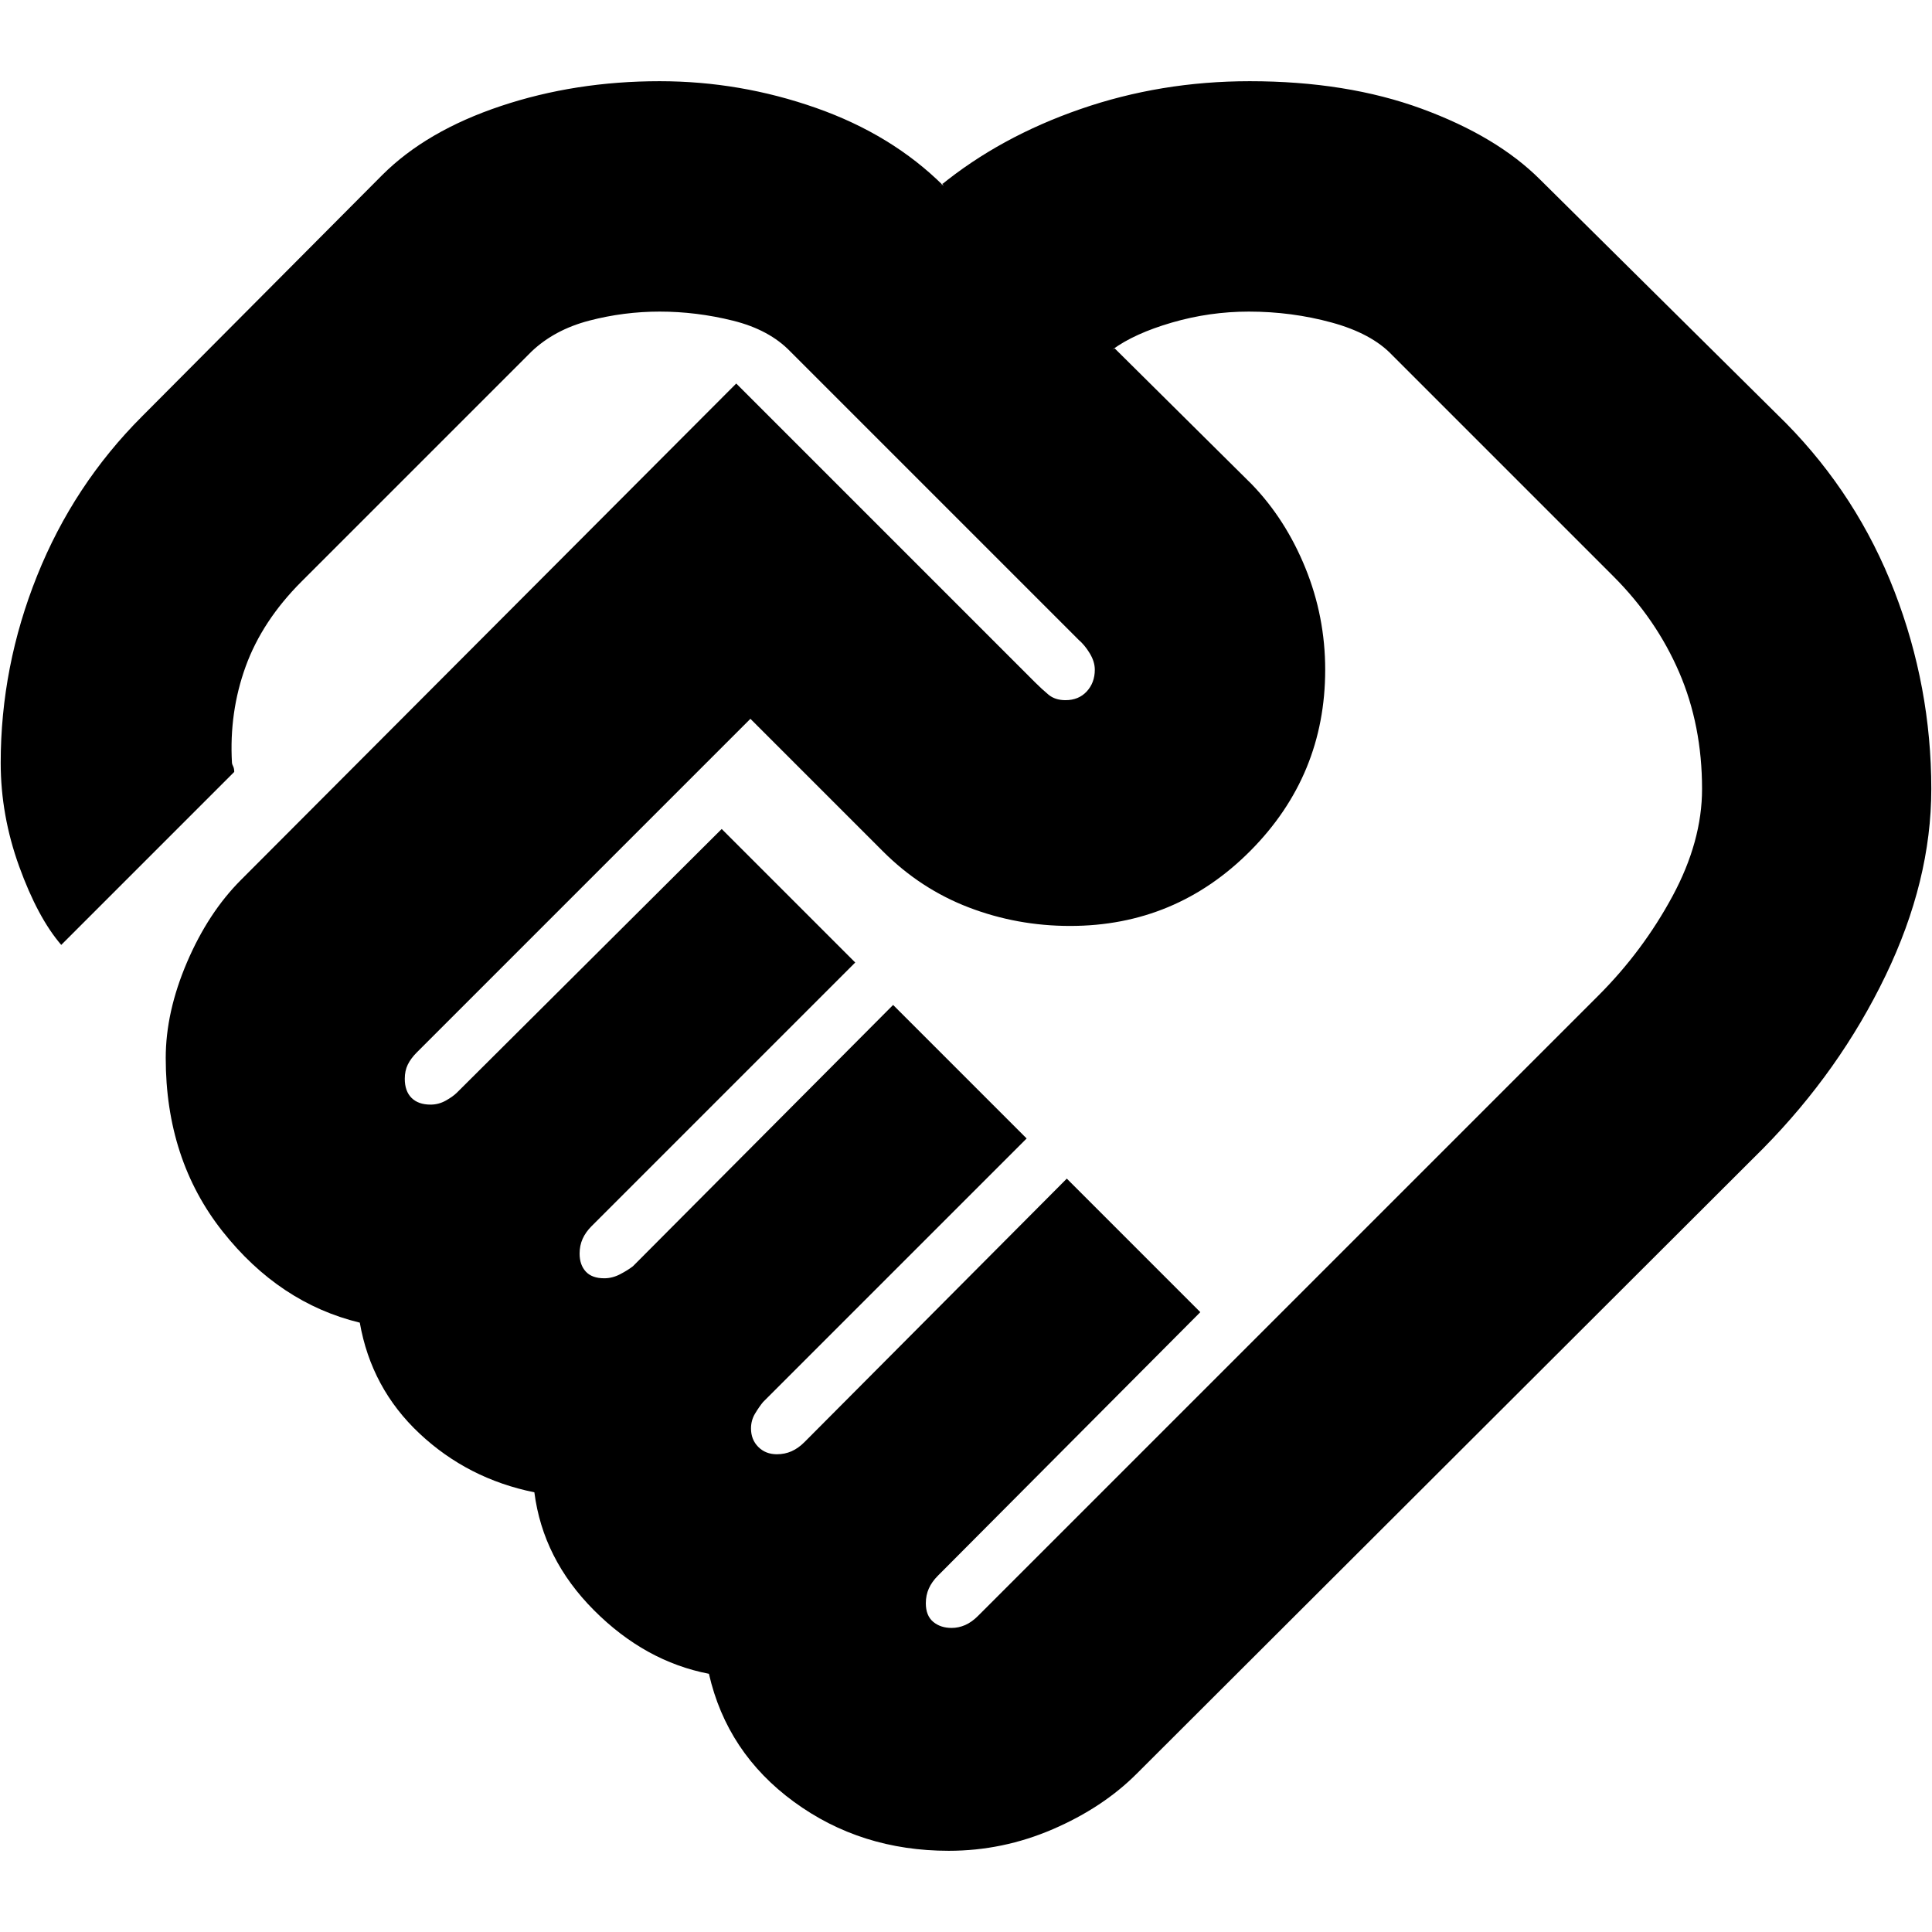 <svg xmlns="http://www.w3.org/2000/svg" height="24" viewBox="0 -960 960 960" width="24"><path d="M472.87-151.09q3.43 0 6.72-1.43 3.28-1.44 6.41-4.57L794.22-465.3q22.17-22.18 36.85-49.42 14.67-27.24 14.67-53.24 0-31.61-11.37-57.97Q823-652.3 801.7-673.61l-110-110q-10.13-10.69-30-16.13-19.87-5.43-41.18-5.43-19.43 0-38.15 5.43-18.72 5.44-29.59 13.44l1.13-.57 68.05 67.48q16.82 17.39 26.67 41.59 9.85 24.19 9.85 50.58 0 52.52-37.11 89.92-37.11 37.39-89.63 37.39-26.39 0-50.37-9.2-23.98-9.19-42.67-27.89l-65.83-65.83-165.74 165.74q-3 3-4.5 6.07-1.5 3.06-1.5 7.06 0 6.13 3.35 9.48 3.35 3.35 9.48 3.35 4 0 7.56-2 3.57-2 5.57-4l131.52-130.96 66.35 66.35L294-350.78q-3 3-4.5 6.34-1.5 3.35-1.5 7.35 0 5.57 3.07 8.92 3.06 3.34 9.19 3.34 4 0 7.85-2 3.85-2 6.41-4l129.26-129.82 66.35 66.35-130.96 130.95q-2 2.44-4 5.78-2 3.35-2 7.35 0 5.57 3.63 9.2 3.63 3.63 9.2 3.63 4 0 7.35-1.5 3.35-1.5 6.35-4.5l130.39-130.96L596.43-308 466.04-177.04q-3 3-4.5 6.34-1.5 3.35-1.5 7.35 0 6.13 3.63 9.2 3.63 3.06 9.2 3.06Zm-1.44 110.74q-43.69 0-76.95-24.35-33.26-24.34-42.22-63.6-31.74-6.13-57.11-31.57-25.37-25.43-29.63-58.61-33.04-6.69-57.04-29.19t-29.7-55.11q-40-9.7-68.22-45.39-28.21-35.7-28.21-86.13 0-22.83 10.56-47.53 10.57-24.69 26.83-40.95l246.09-246.65 148.34 148.34q3.57 3.57 6.85 6.29 3.28 2.71 8.41 2.71 6.57 0 10.57-4.34 4-4.35 4-10.79 0-4-2.5-8.13-2.5-4.13-5.5-6.69L392.74-785.3q-10.44-10.87-28.57-15.37-18.13-4.5-36.39-4.5-17.82 0-35.04 4.5t-28.65 15.37L149.83-671.04q-19.53 19.52-27.76 42.21-8.24 22.7-6.81 47.87 0 .57.57 1.7.56 1.13.56 2.82l-85.96 85.96q-11.69-13.56-20.89-38.96Q.35-554.83.35-580.96q0-47.87 18.11-93 18.1-45.13 52.15-79.17L189.91-873q21.96-21.96 58.92-34.3 36.95-12.35 78.95-12.35 39.96 0 77.72 13.28t63.33 38.72l-.57-1.13-1.13 1.13q29.74-24.31 69.72-38.15 39.98-13.85 84.11-13.85 48.17 0 85.5 13.69 37.32 13.7 58.84 35.22l122.14 121q35.6 36.17 53.91 83.61 18.3 47.43 18.3 98.17 0 45.57-22.74 92.76-22.74 47.2-60.78 85.81L564.78-78.61q-16.82 16.83-41.67 27.55-24.85 10.71-51.68 10.71ZM326.35-662.04Z"/></svg>